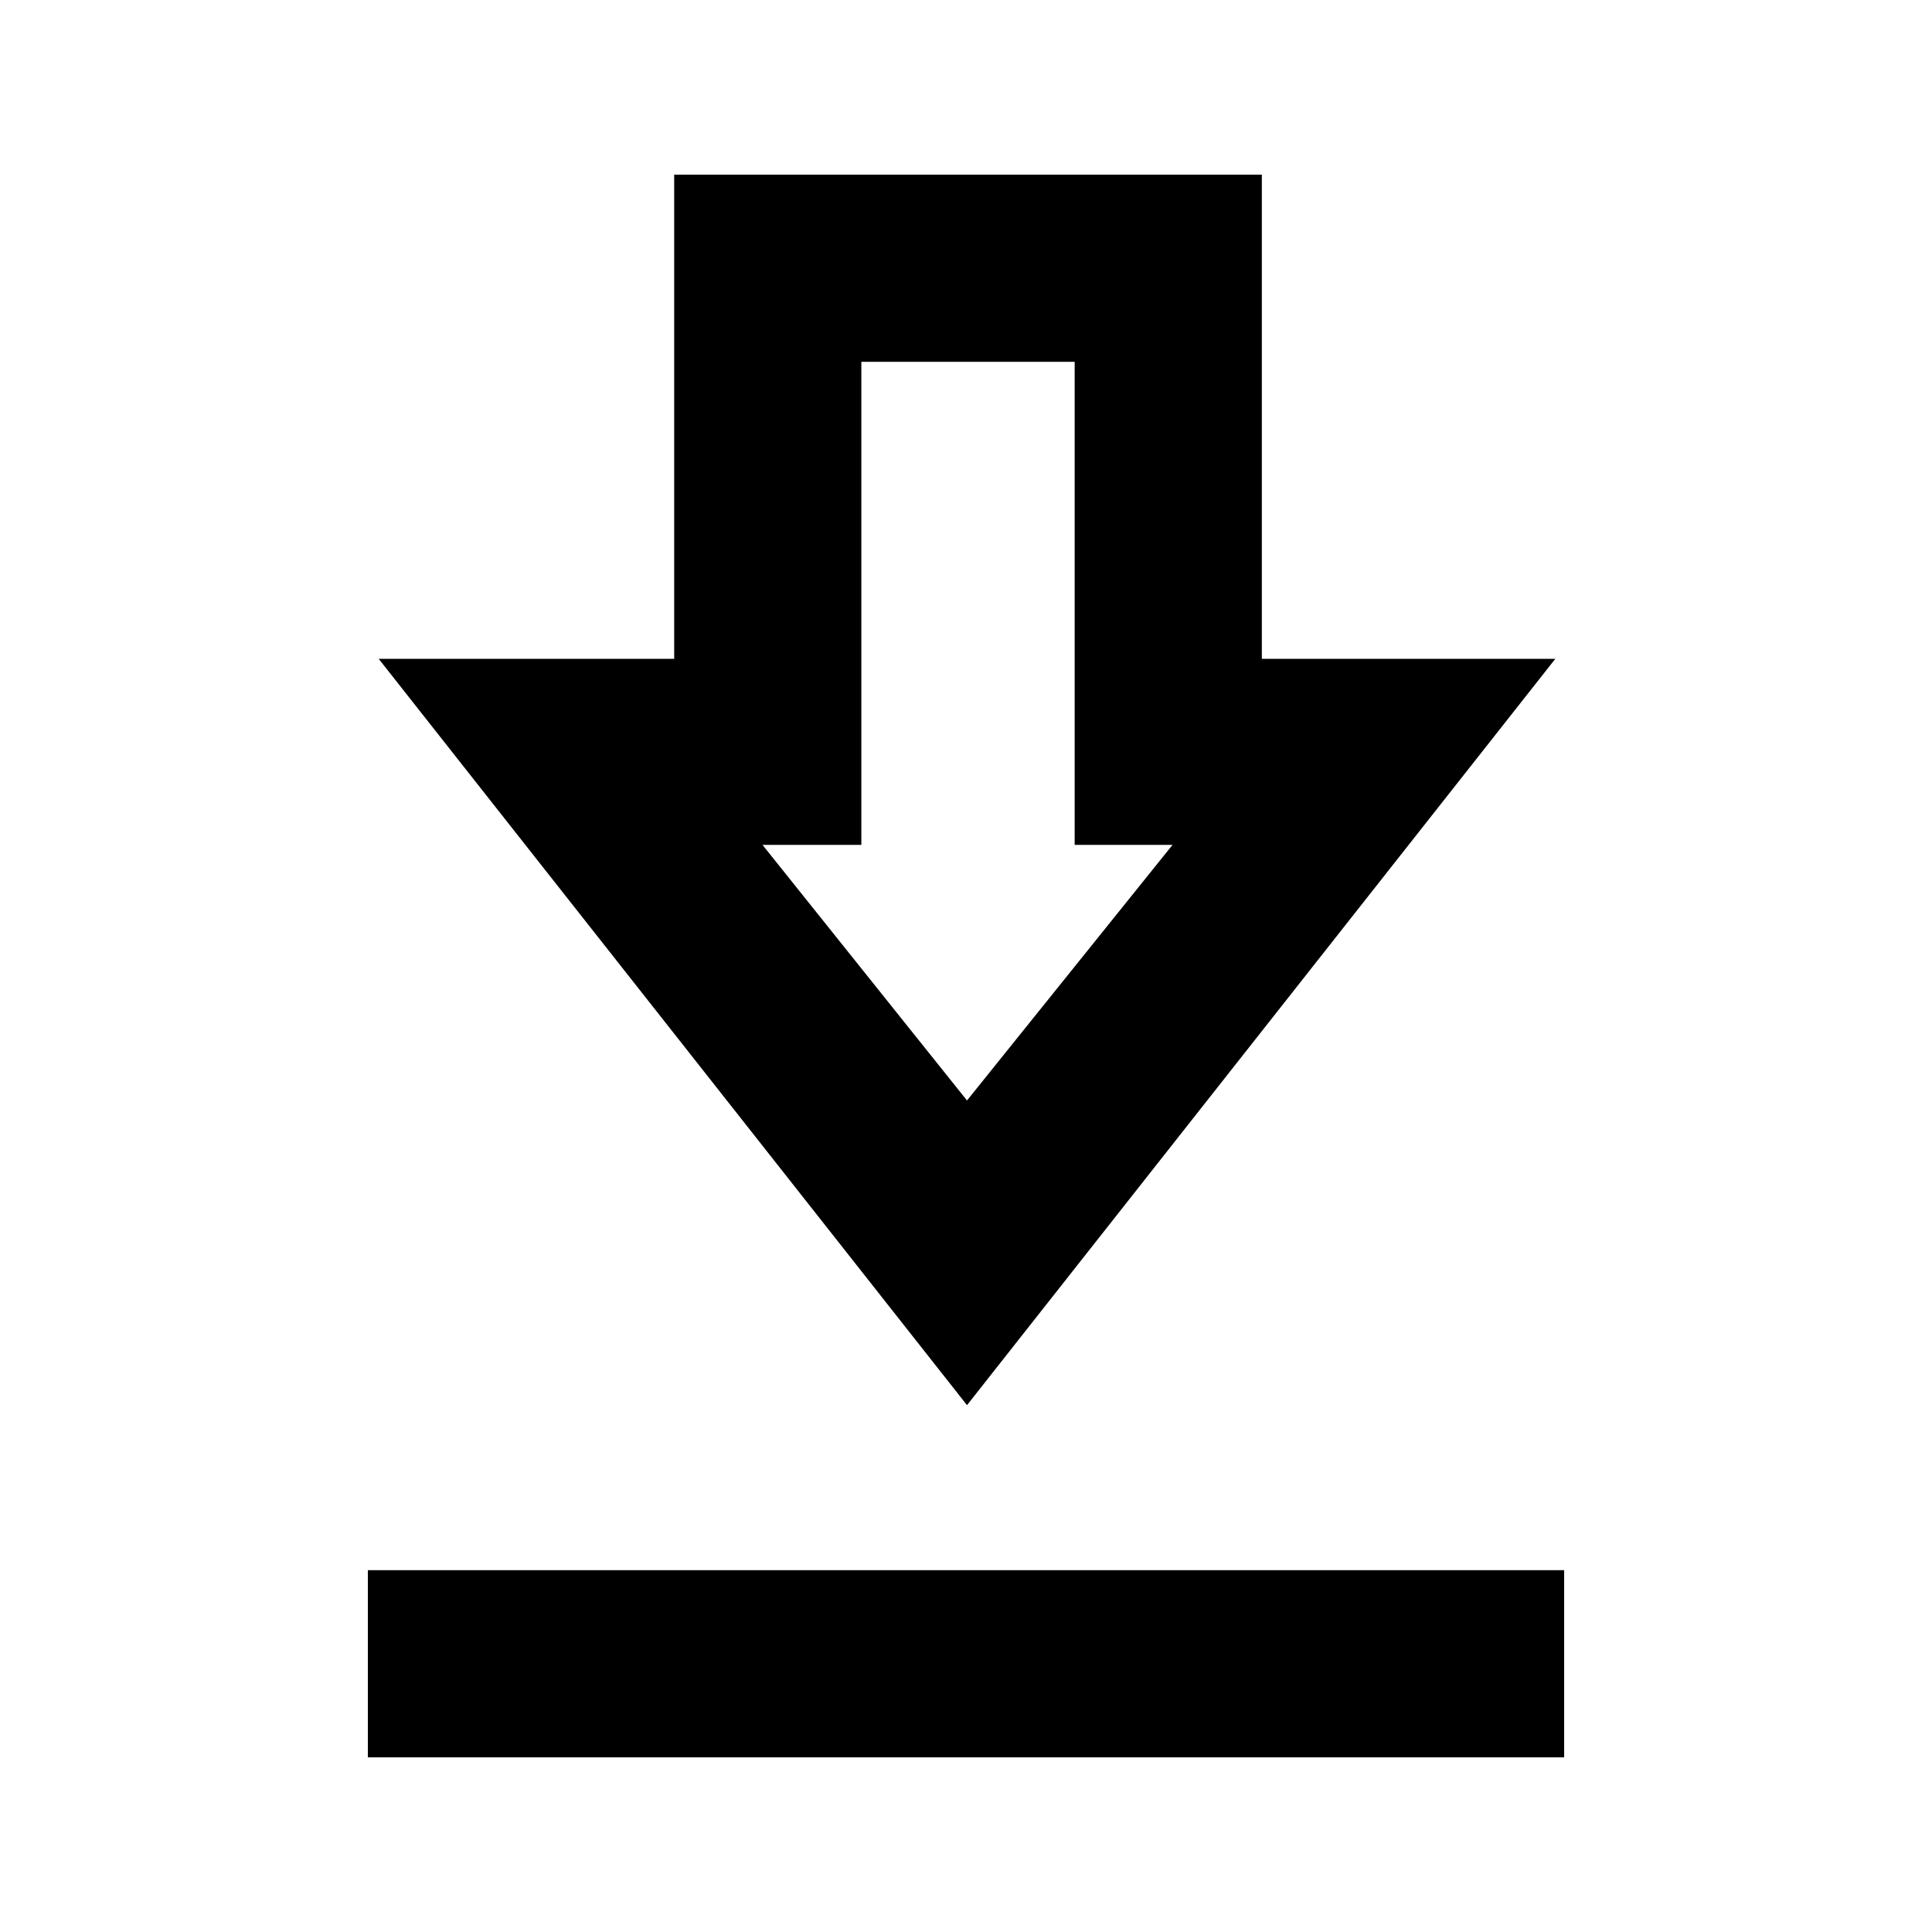 <svg xmlns="http://www.w3.org/2000/svg" height="20" viewBox="0 -960 960 960" width="20"><path d="M182.782-86.782v-93.001h594.436v93.001H182.782ZM480.5-261.783l-292.328-370.85h146.827v-240.585h292.002v240.585h145.827L480.5-261.783Zm0-151.393 102.13-127.021H534v-240.02H428v240.02h-49.13L480.5-413.176Zm.5-127.021Z"/></svg>
